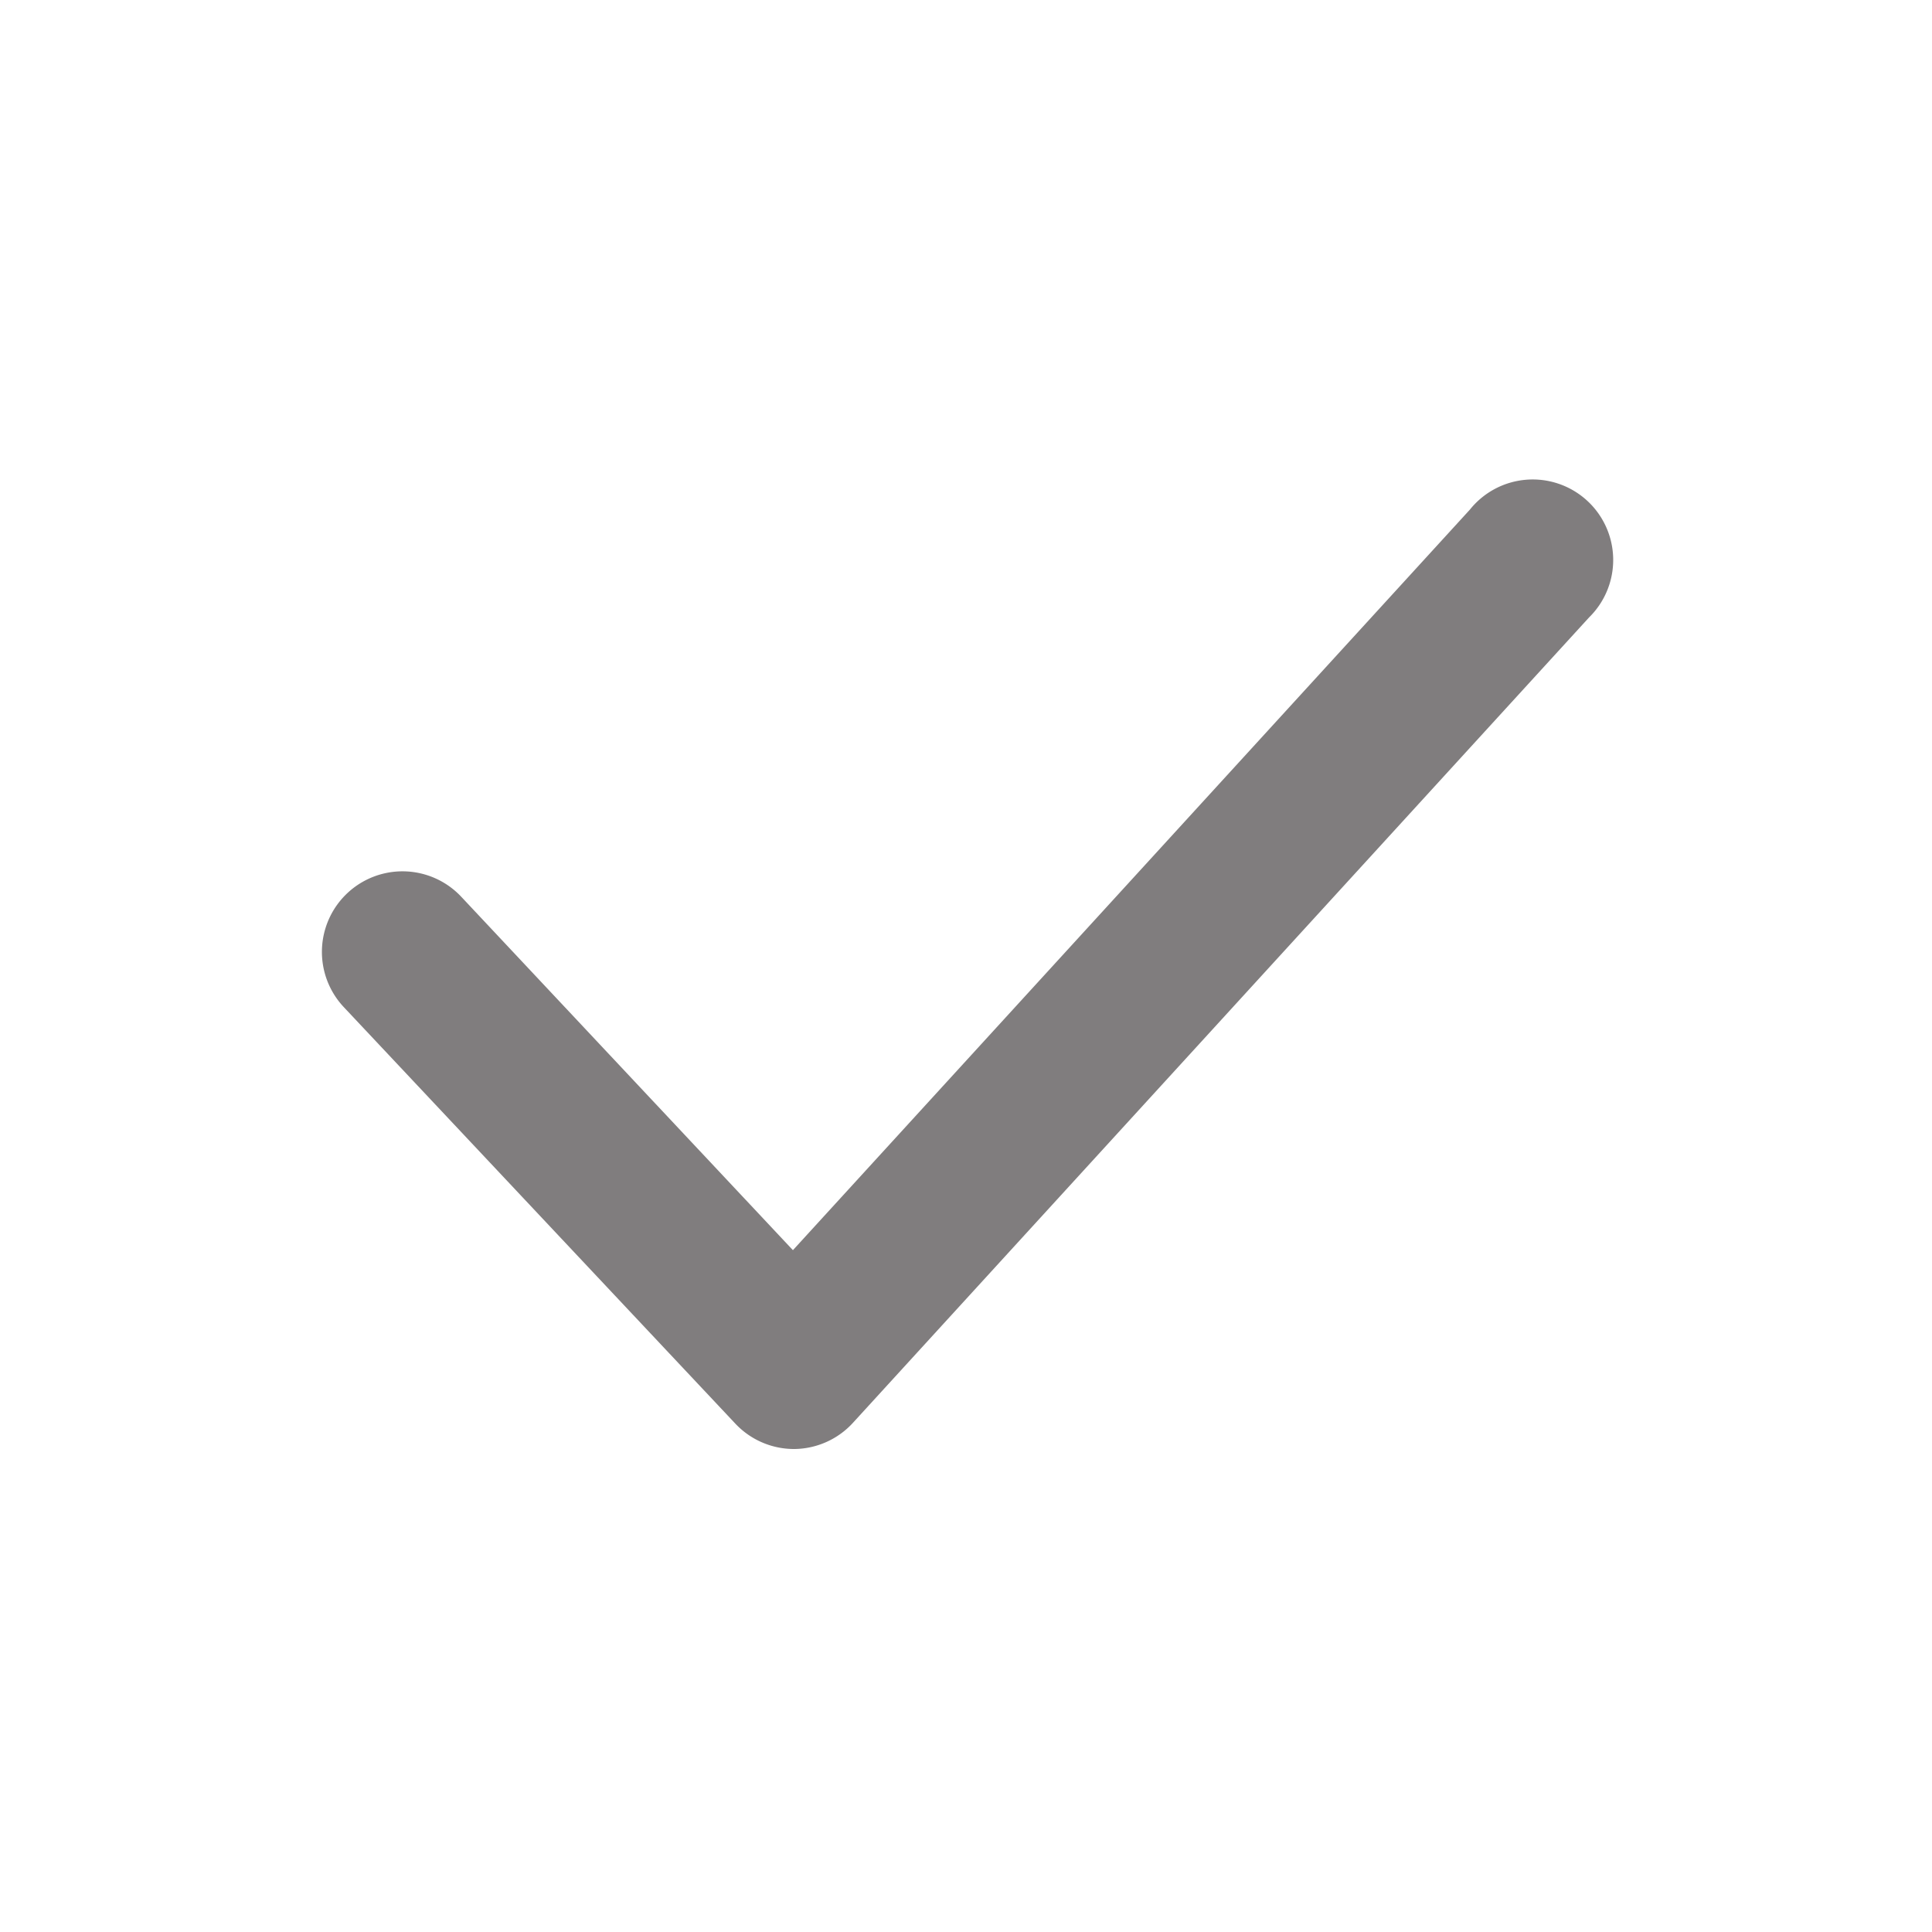 <svg xmlns="http://www.w3.org/2000/svg" viewBox="0 0 24 24" id="checkmark"><g data-name="Layer 2"><g data-name="checkmark"><rect width="24" height="24" opacity="0"></rect><path fill="#807d7e" d="M9.86 18a1 1 0 0 1-.73-.32l-4.86-5.17a1 1 0 1 1 1.46-1.37l4.12 4.39 8.41-9.2a1 1 0 1 1 1.48 1.34l-9.14 10a1 1 0 0 1-.73.33z"></path></g></g></svg>